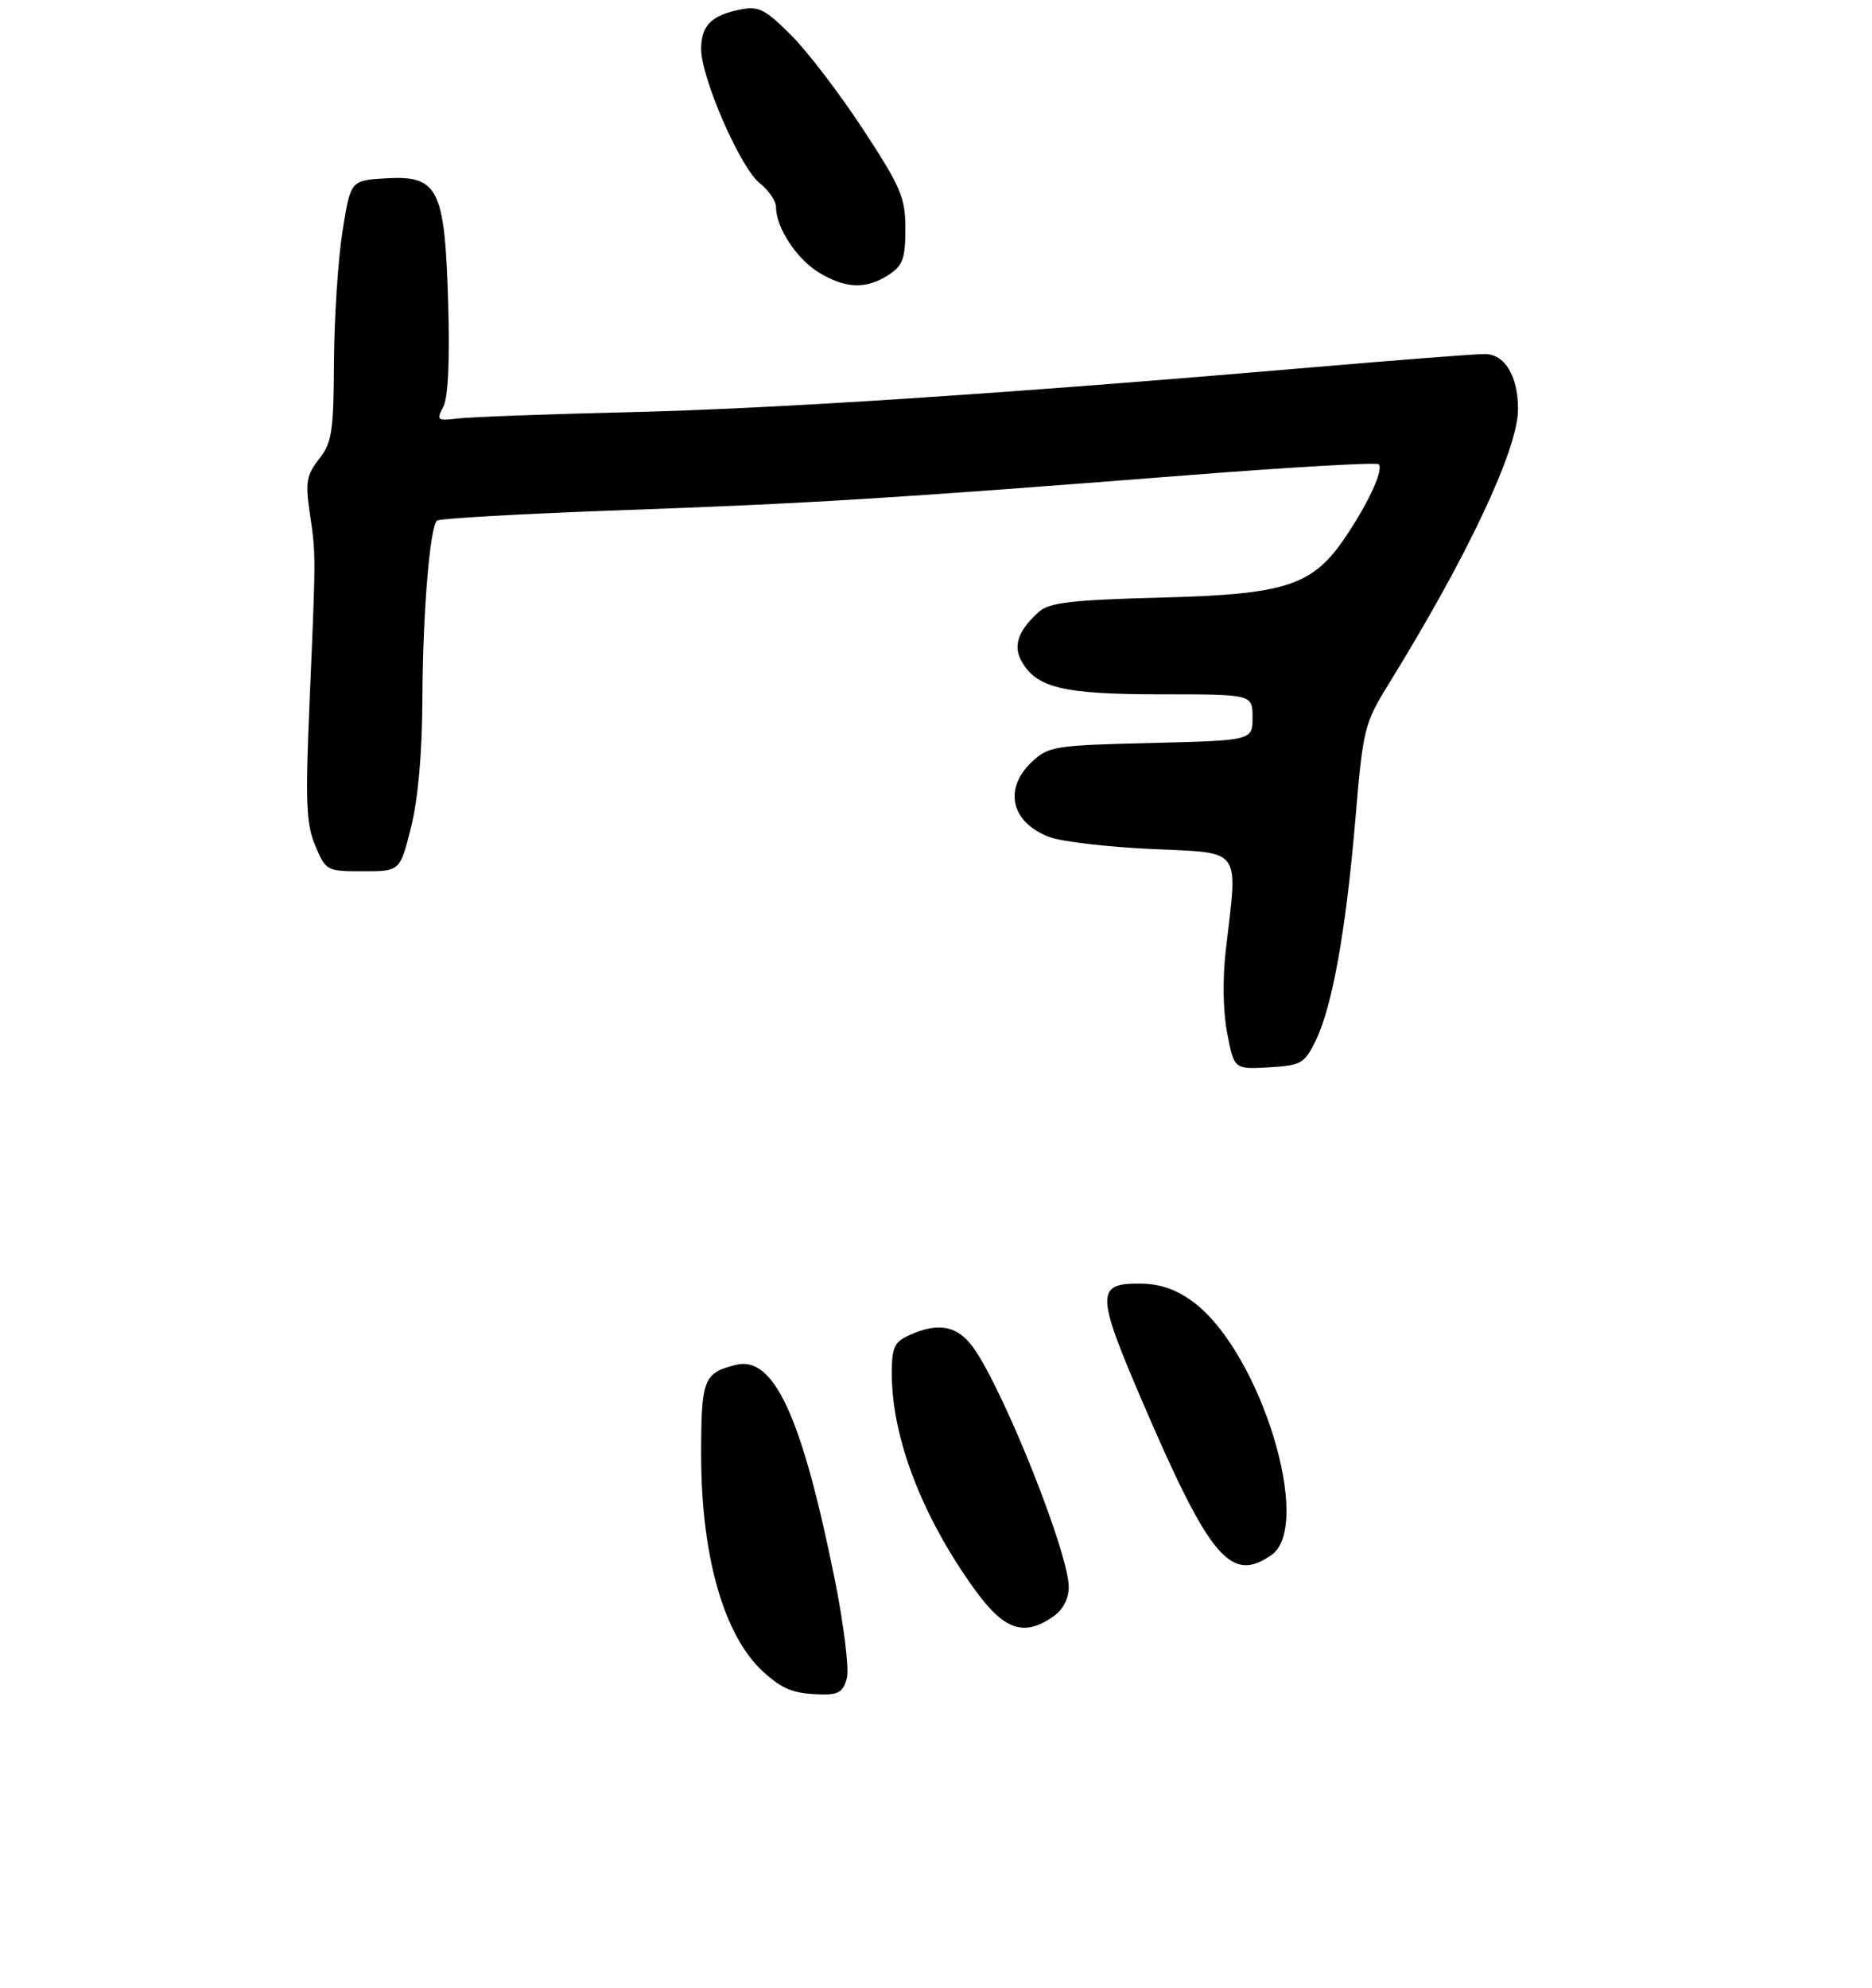 <?xml version="1.0" encoding="UTF-8" standalone="no"?>
<!DOCTYPE svg PUBLIC "-//W3C//DTD SVG 1.1//EN" "http://www.w3.org/Graphics/SVG/1.1/DTD/svg11.dtd" >
<svg xmlns="http://www.w3.org/2000/svg" xmlns:xlink="http://www.w3.org/1999/xlink" version="1.1" viewBox="0 0 275 292">
 <g >
 <path fill="currentColor"
d=" M 124.41 246.49 C 124.76 245.10 123.93 238.47 122.57 231.74 C 117.76 207.98 113.65 199.12 108.11 200.51 C 103.34 201.70 103.00 202.60 103.00 213.73 C 103.00 228.66 106.37 240.39 112.15 245.62 C 115.02 248.21 116.58 248.82 120.64 248.92 C 123.19 248.99 123.90 248.53 124.41 246.49 Z  M 154.78 237.44 C 156.16 236.48 157.00 234.84 157.00 233.13 C 157.00 228.18 147.48 204.29 142.99 197.98 C 140.69 194.75 137.84 194.20 133.55 196.16 C 131.35 197.16 131.00 197.96 131.01 201.91 C 131.04 211.22 135.43 222.69 143.04 233.31 C 147.47 239.50 150.38 240.53 154.78 237.44 Z  M 186.78 228.44 C 192.95 224.12 185.22 198.84 175.45 191.39 C 172.99 189.52 170.60 188.64 167.82 188.58 C 160.92 188.44 160.92 189.86 167.88 206.05 C 177.72 228.95 180.82 232.62 186.78 228.44 Z  M 193.28 152.87 C 195.72 147.87 197.72 136.71 199.11 120.33 C 200.23 107.04 200.43 106.27 203.99 100.50 C 215.59 81.72 223.00 65.99 223.00 60.13 C 223.00 55.22 221.05 52.00 218.09 52.01 C 216.67 52.01 205.15 52.90 192.50 53.99 C 147.55 57.84 114.20 60.03 92.50 60.55 C 80.40 60.84 69.04 61.26 67.25 61.48 C 64.22 61.85 64.07 61.73 65.11 59.79 C 65.83 58.45 66.09 53.03 65.84 44.53 C 65.34 27.65 64.40 25.75 56.69 26.20 C 51.50 26.50 51.50 26.50 50.31 34.00 C 49.66 38.12 49.10 46.73 49.06 53.12 C 49.01 63.40 48.76 65.04 46.87 67.44 C 45.03 69.77 44.84 70.86 45.50 75.32 C 46.42 81.56 46.42 81.15 45.48 103.00 C 44.84 117.89 44.97 121.06 46.32 124.25 C 47.87 127.93 48.00 128.00 53.33 128.00 C 58.76 128.00 58.76 128.00 60.38 121.54 C 61.41 117.42 62.02 110.65 62.05 102.79 C 62.10 90.26 63.13 77.53 64.18 76.49 C 64.49 76.17 76.62 75.48 91.13 74.96 C 119.38 73.94 130.87 73.23 174.24 69.83 C 189.50 68.63 202.23 67.90 202.53 68.20 C 203.28 68.95 201.14 73.68 197.74 78.76 C 192.86 86.05 189.08 87.31 170.50 87.79 C 157.54 88.13 154.15 88.52 152.66 89.85 C 149.66 92.50 148.81 94.78 149.99 96.99 C 152.16 101.04 156.08 102.00 170.45 102.00 C 184.00 102.00 184.00 102.00 184.00 105.39 C 184.00 108.78 184.00 108.78 169.08 109.15 C 154.91 109.49 154.02 109.63 151.58 111.93 C 147.35 115.90 148.55 120.90 154.23 122.99 C 156.03 123.65 162.79 124.44 169.25 124.73 C 182.60 125.35 181.85 124.33 180.08 139.50 C 179.58 143.75 179.66 148.58 180.28 151.80 C 181.30 157.09 181.30 157.09 186.40 156.80 C 191.16 156.52 191.62 156.26 193.28 152.87 Z  M 130.54 40.38 C 132.63 39.02 133.00 37.99 133.00 33.63 C 133.00 29.02 132.37 27.53 126.80 19.02 C 123.39 13.81 118.63 7.58 116.22 5.17 C 112.40 1.35 111.44 0.86 108.76 1.40 C 104.50 2.25 103.00 3.76 103.00 7.19 C 103.00 11.45 108.77 24.67 111.59 26.90 C 112.92 27.94 114.00 29.53 114.00 30.44 C 114.00 33.43 117.03 38.05 120.30 40.04 C 124.20 42.42 127.27 42.52 130.54 40.38 Z "/>
</g>
</svg>